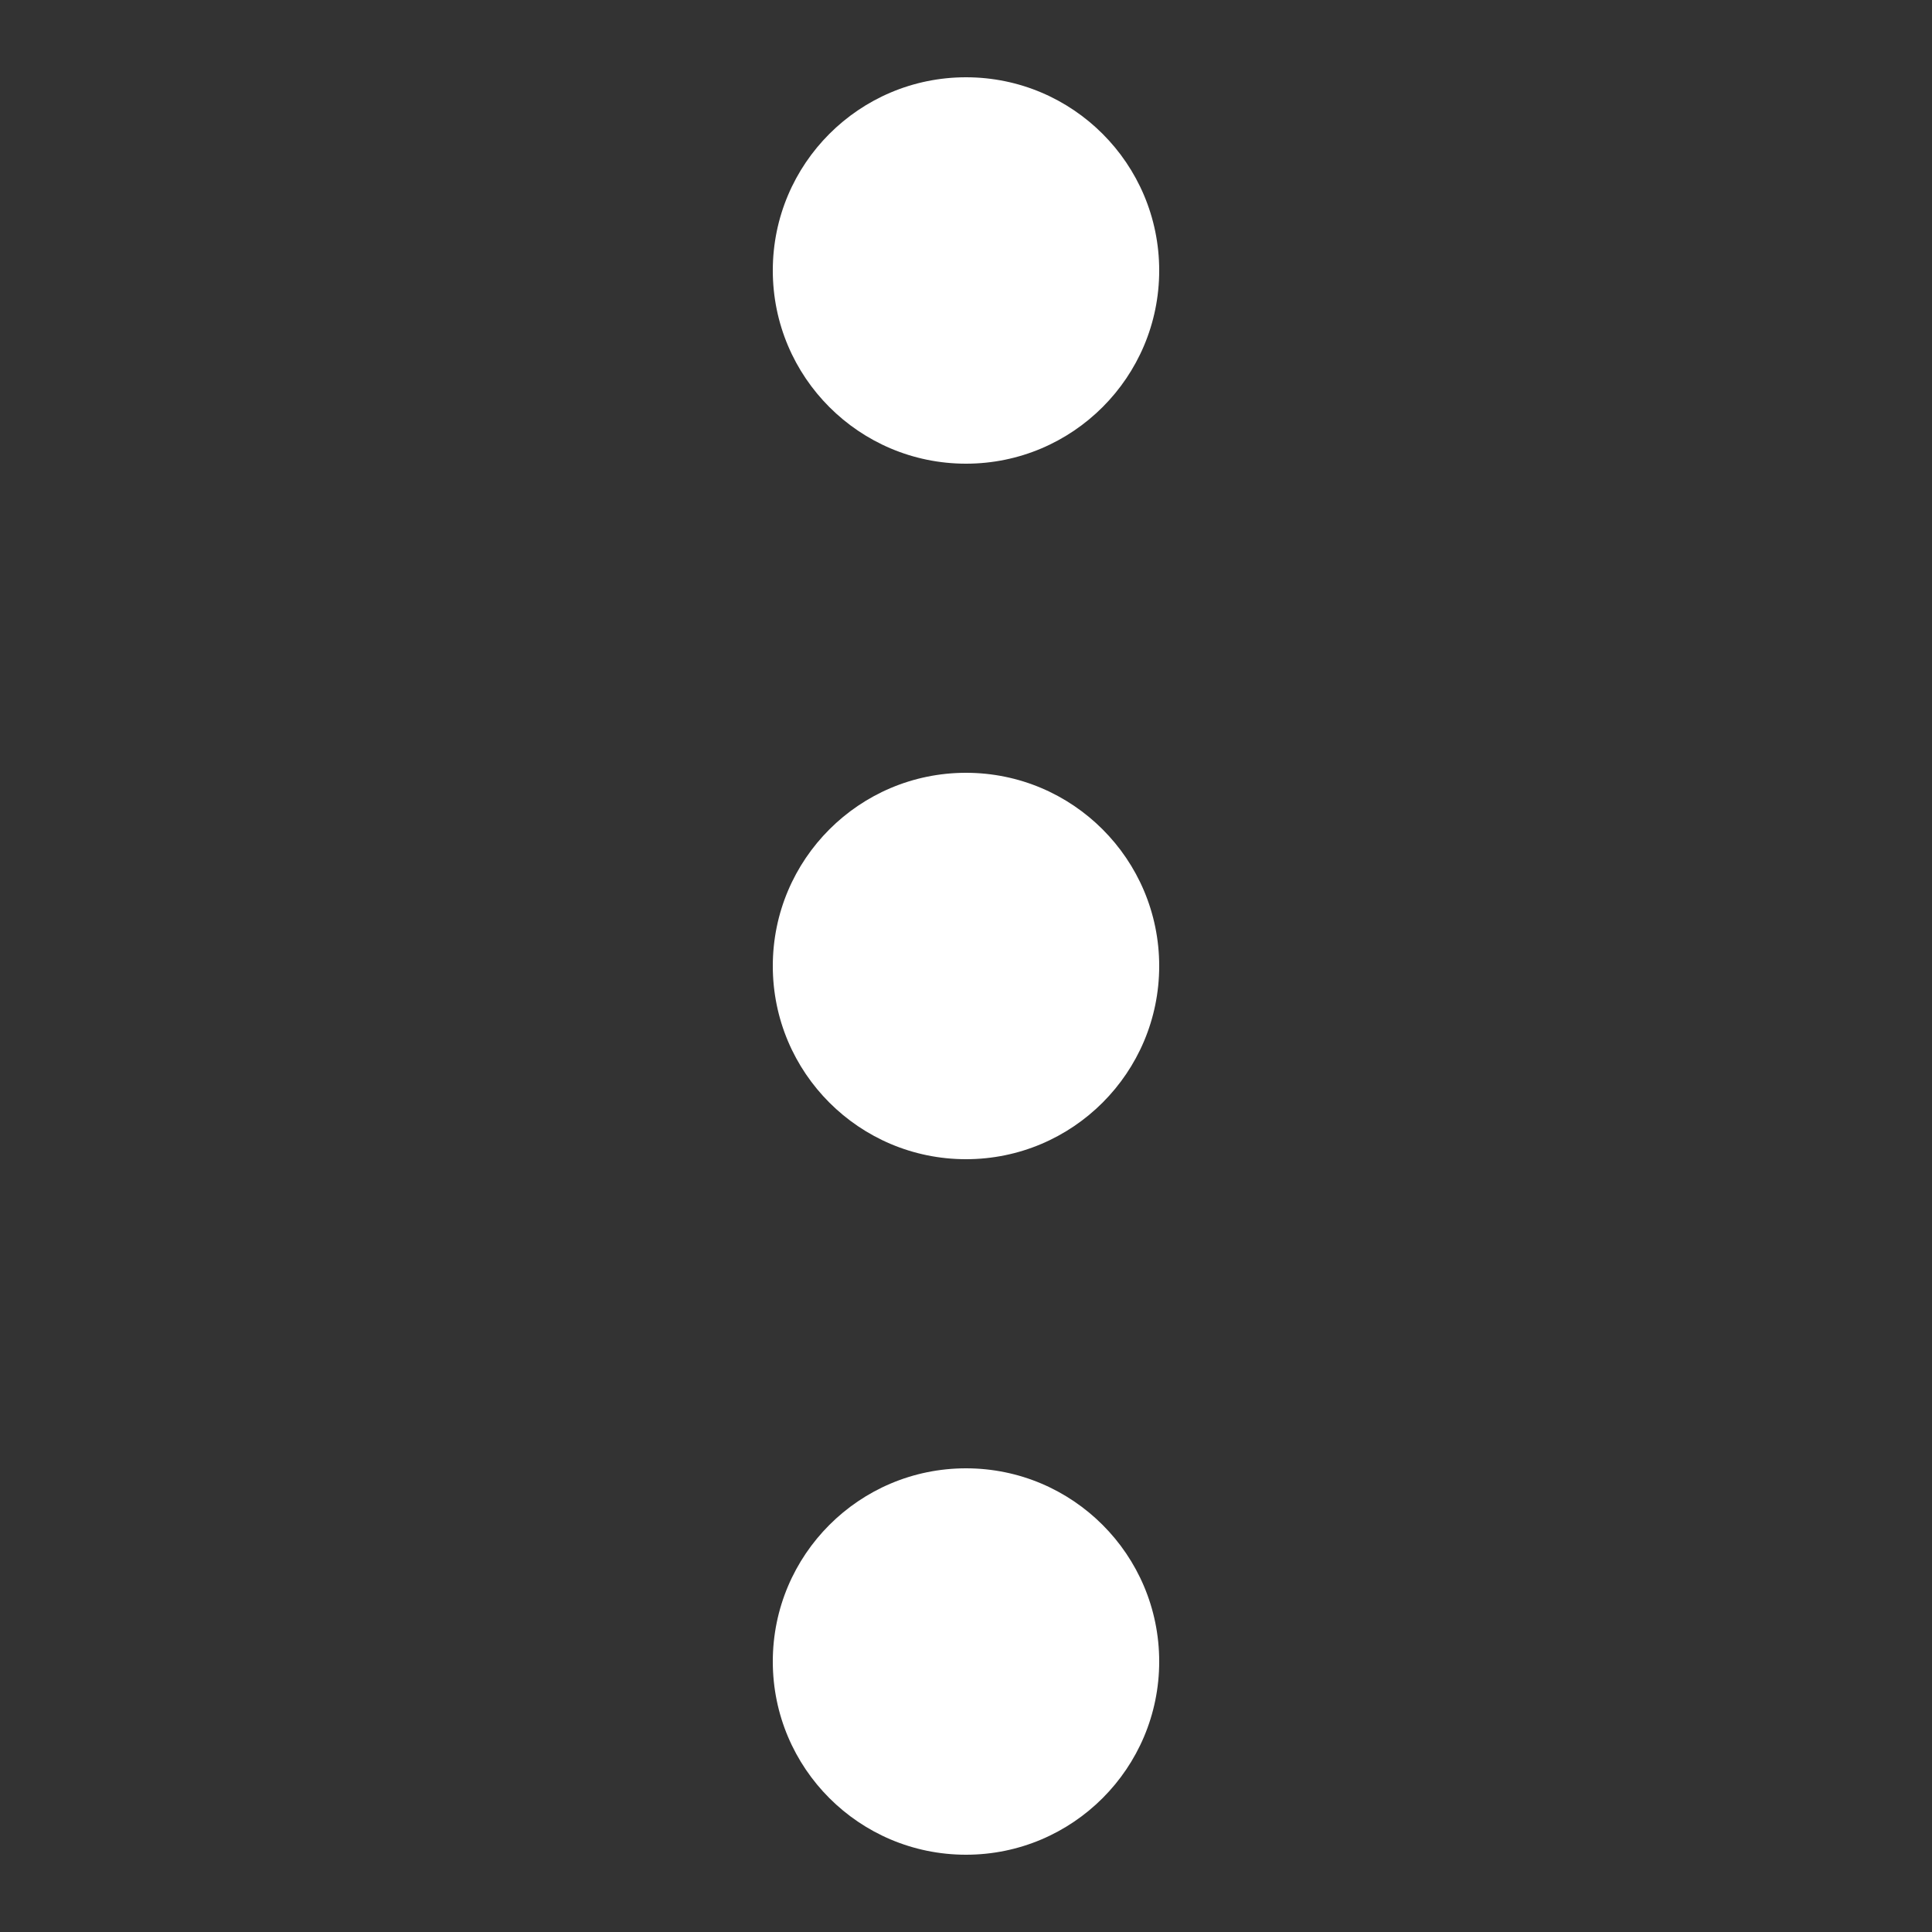 <svg xmlns="http://www.w3.org/2000/svg" viewBox="0 0 25 25">
    <rect x="0" y="0" width="25" height="25" fill="#333333" stroke="none"/>
    <circle fill="#ffffff" cx="12.5" cy="3.5" r="2.5" />
    <circle fill="#ffffff" cx="12.5" cy="12.5" r="2.5" />
    <circle fill="#ffffff" cx="12.5" cy="21.5" r="2.5" />
</svg>